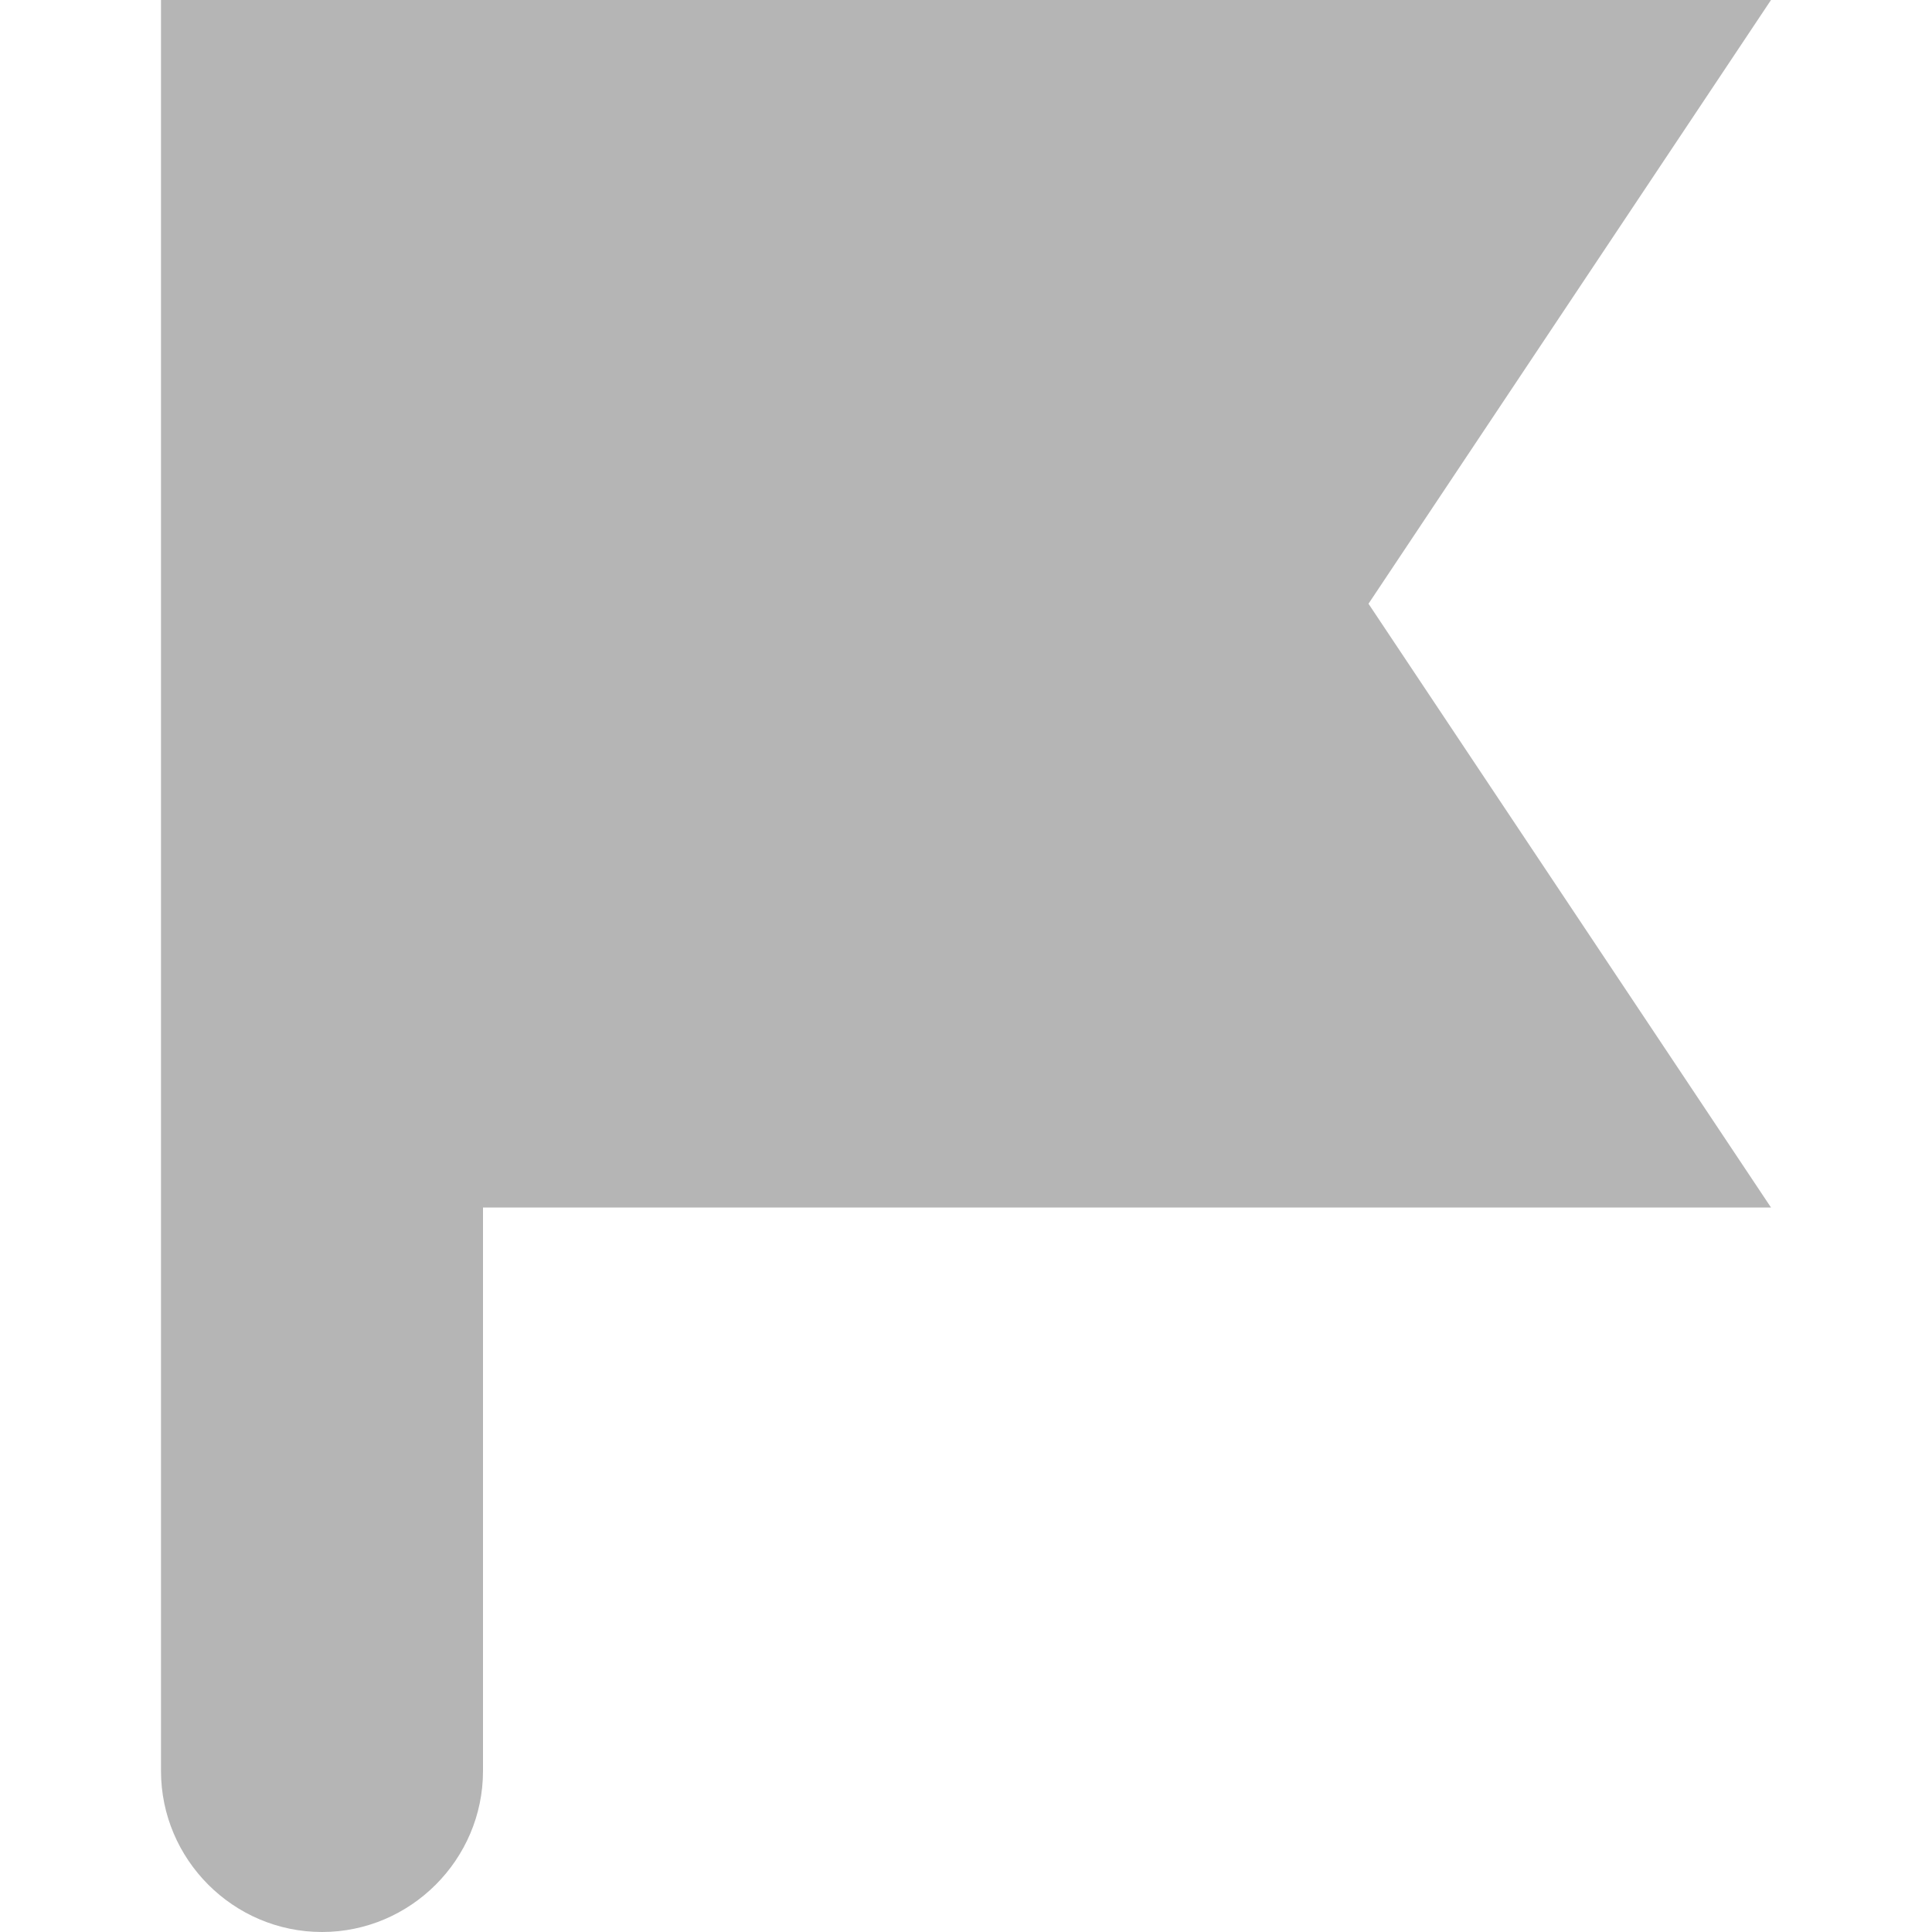<svg width="24" height="24" viewBox="0 0 24 24" xmlns="http://www.w3.org/2000/svg"><path fill="#B5B5B5" d="M17.00,7.50 L22.00,0.00 L2.00,0.00 L2.00,22.00 C2.00,23.10 2.90,24.00 4.00,24.00 C5.10,24.00 6.00,23.10 6.00,22.00 L6.00,15.00 L22.00,15.00 L17.00,7.50 Z"/></svg>
